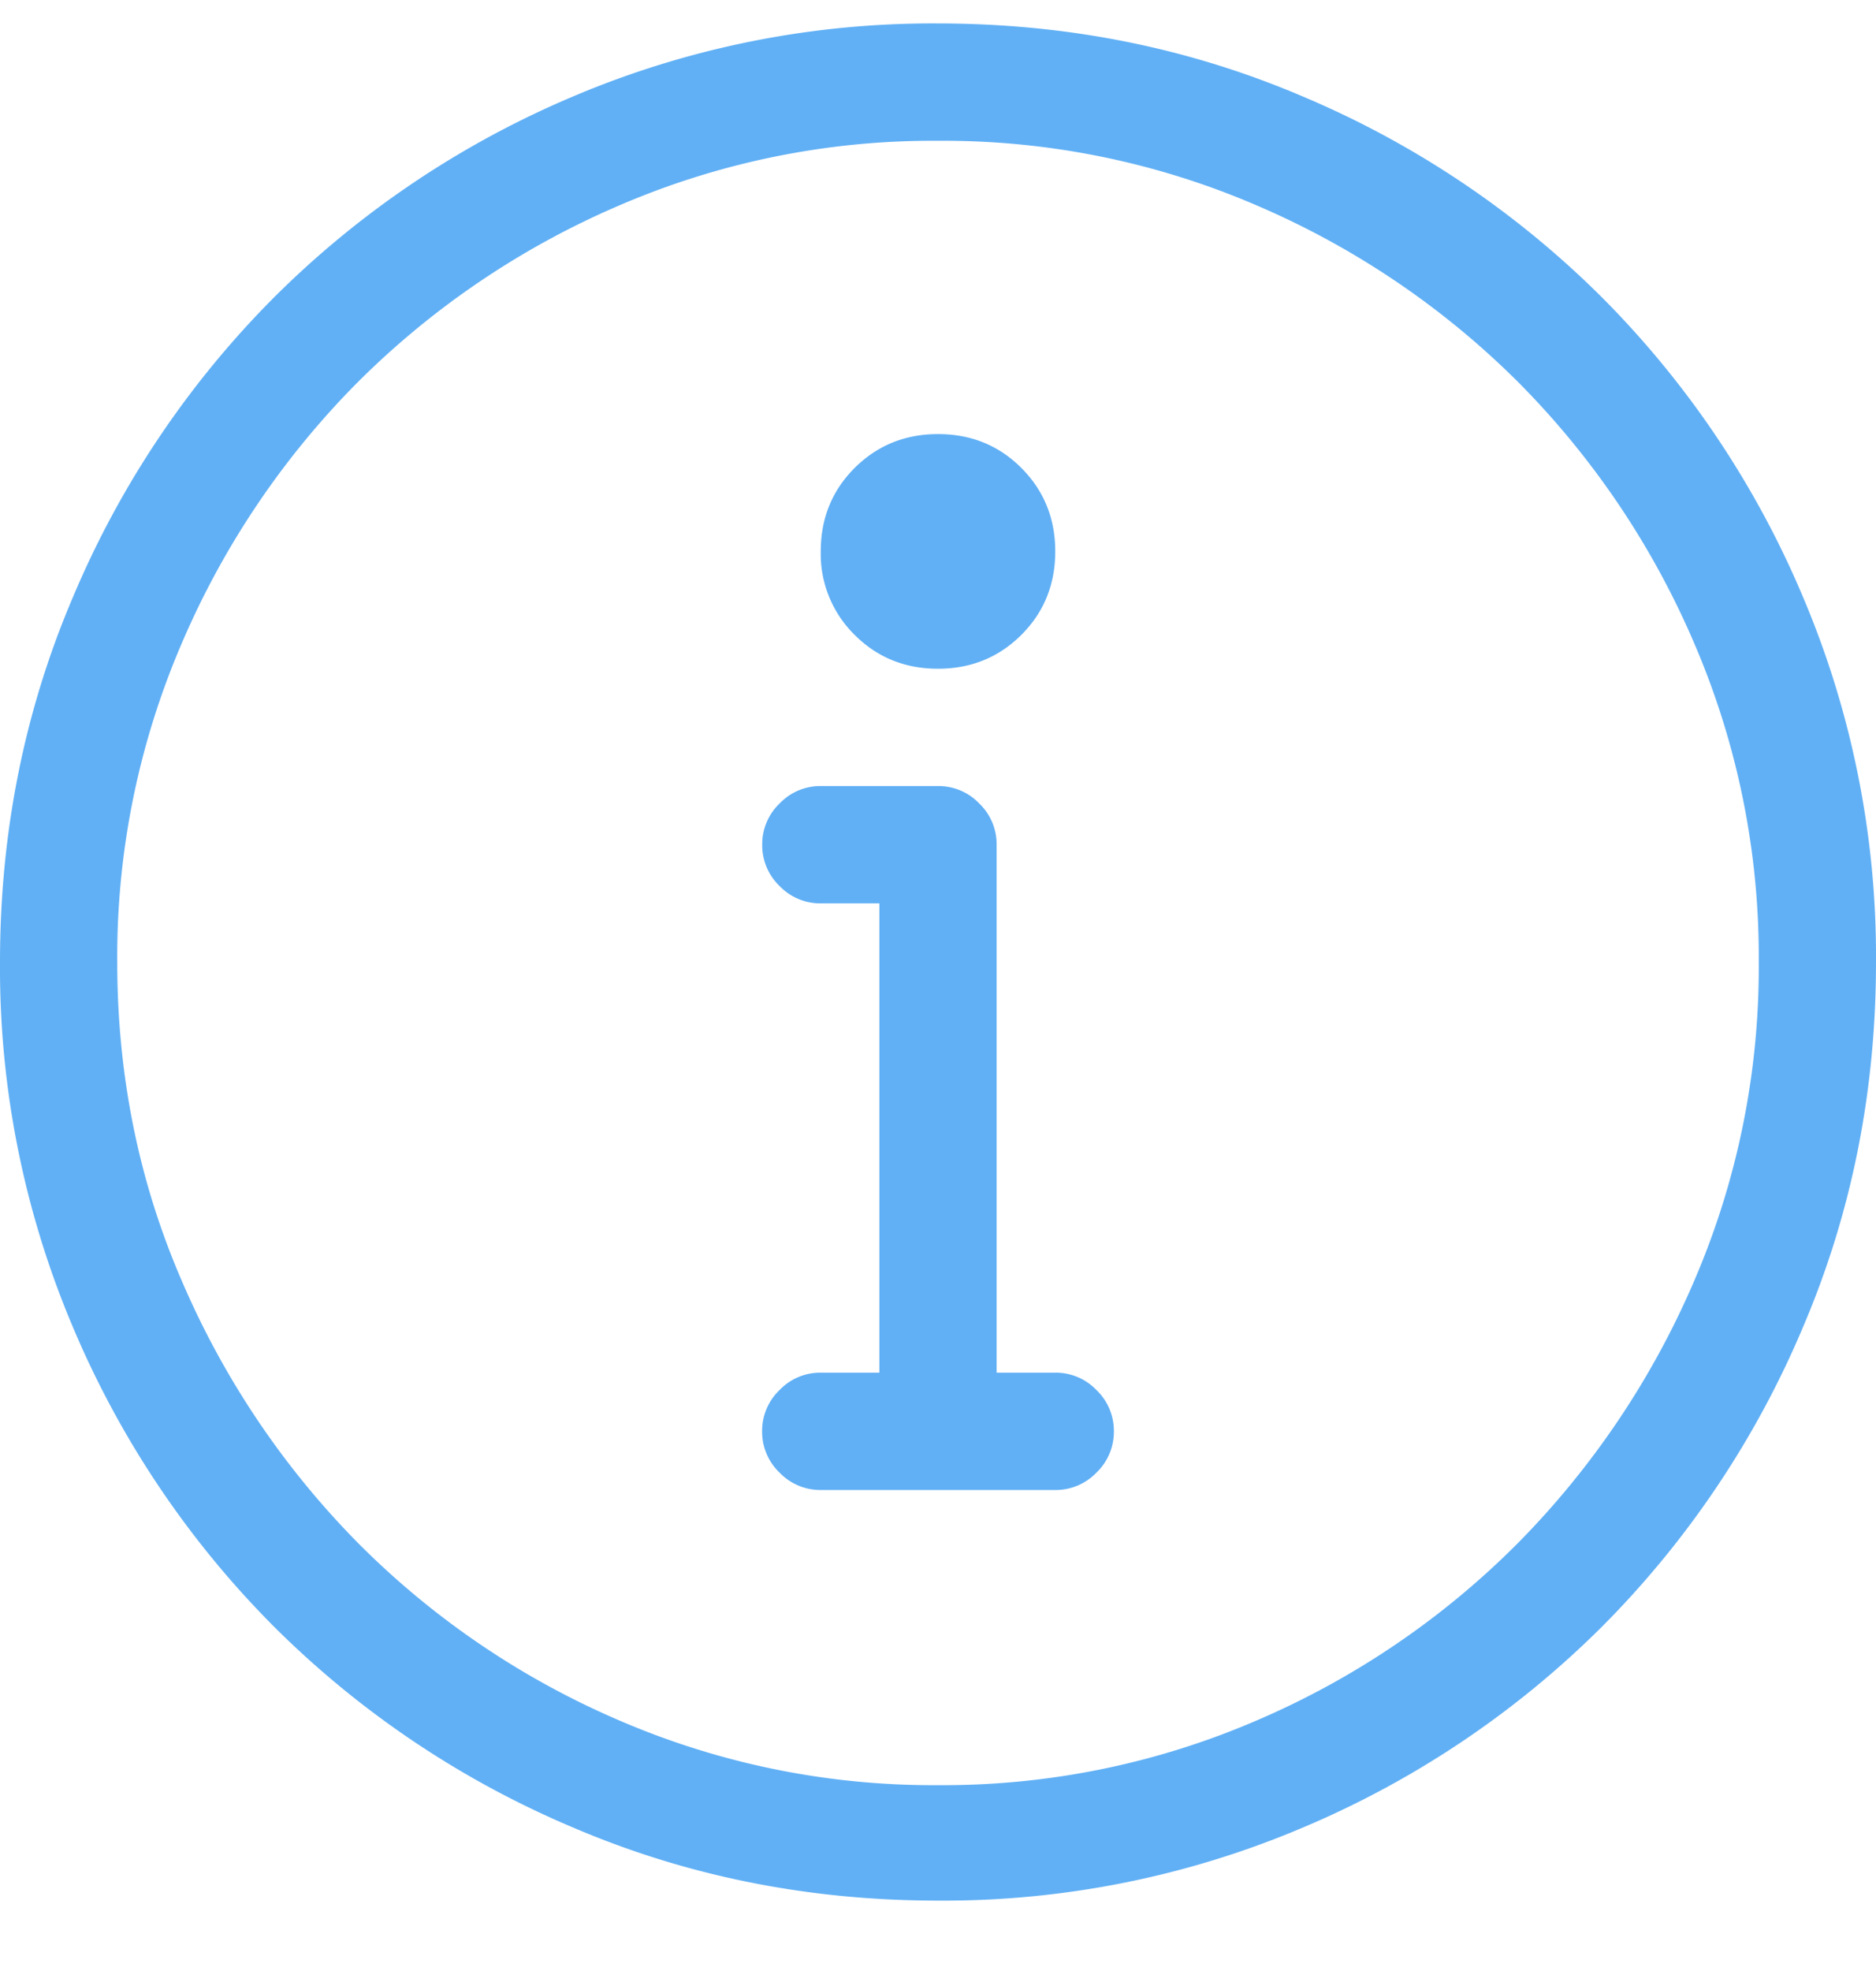 <svg xmlns="http://www.w3.org/2000/svg" width="20" height="21" viewBox="0 0 20 21">
    <path fill="#3A9CF2" fill-rule="evenodd" d="M11.25 14.625a.6.6 0 0 1 .44.186.6.6 0 0 1 .185.439.6.6 0 0 1-.186.44.6.6 0 0 1-.439.185h-2.5a.6.6 0 0 1-.44-.186.6.6 0 0 1-.185-.439.6.6 0 0 1 .186-.44.6.6 0 0 1 .439-.185h.625v-5H8.75a.6.6 0 0 1-.44-.186A.6.6 0 0 1 8.126 9a.6.6 0 0 1 .186-.44.6.6 0 0 1 .439-.185H10a.6.6 0 0 1 .44.186.6.6 0 0 1 .185.439v5.625h.625zM10 7.125c-.352 0-.648-.12-.889-.361a1.208 1.208 0 0 1-.361-.889c0-.352.12-.648.361-.889.241-.24.537-.361.889-.361s.648.12.889.361c.24.241.361.537.361.889s-.12.648-.361.889c-.241.24-.537.361-.889.361zM10 .25c1.38 0 2.679.26 3.896.781A10.035 10.035 0 0 1 17.08 3.17a10.035 10.035 0 0 1 2.139 3.184A9.801 9.801 0 0 1 20 10.25c0 1.38-.26 2.679-.781 3.896a10.035 10.035 0 0 1-2.139 3.184 10.035 10.035 0 0 1-3.184 2.139A9.801 9.801 0 0 1 10 20.25c-1.38 0-2.679-.26-3.896-.781A10.035 10.035 0 0 1 2.92 17.33 10.035 10.035 0 0 1 .78 14.146 9.801 9.801 0 0 1 0 10.25c0-1.38.26-2.679.781-3.896A10.035 10.035 0 0 1 2.92 3.17 10.035 10.035 0 0 1 6.104 1.03 9.801 9.801 0 0 1 10 .25zm0 18.77a8.44 8.44 0 0 0 3.408-.694 8.83 8.83 0 0 0 2.774-1.885 9.035 9.035 0 0 0 1.875-2.783 8.44 8.44 0 0 0 .693-3.408 8.44 8.44 0 0 0-.693-3.408 8.914 8.914 0 0 0-1.875-2.774 8.914 8.914 0 0 0-2.774-1.875A8.44 8.44 0 0 0 10 1.5a8.44 8.44 0 0 0-3.408.693 8.914 8.914 0 0 0-2.774 1.875 8.914 8.914 0 0 0-1.875 2.774 8.44 8.44 0 0 0-.693 3.408c0 1.21.231 2.347.693 3.408a9.035 9.035 0 0 0 1.875 2.783 8.83 8.83 0 0 0 2.774 1.885A8.44 8.44 0 0 0 10 19.02z" opacity=".8"/>
</svg>
